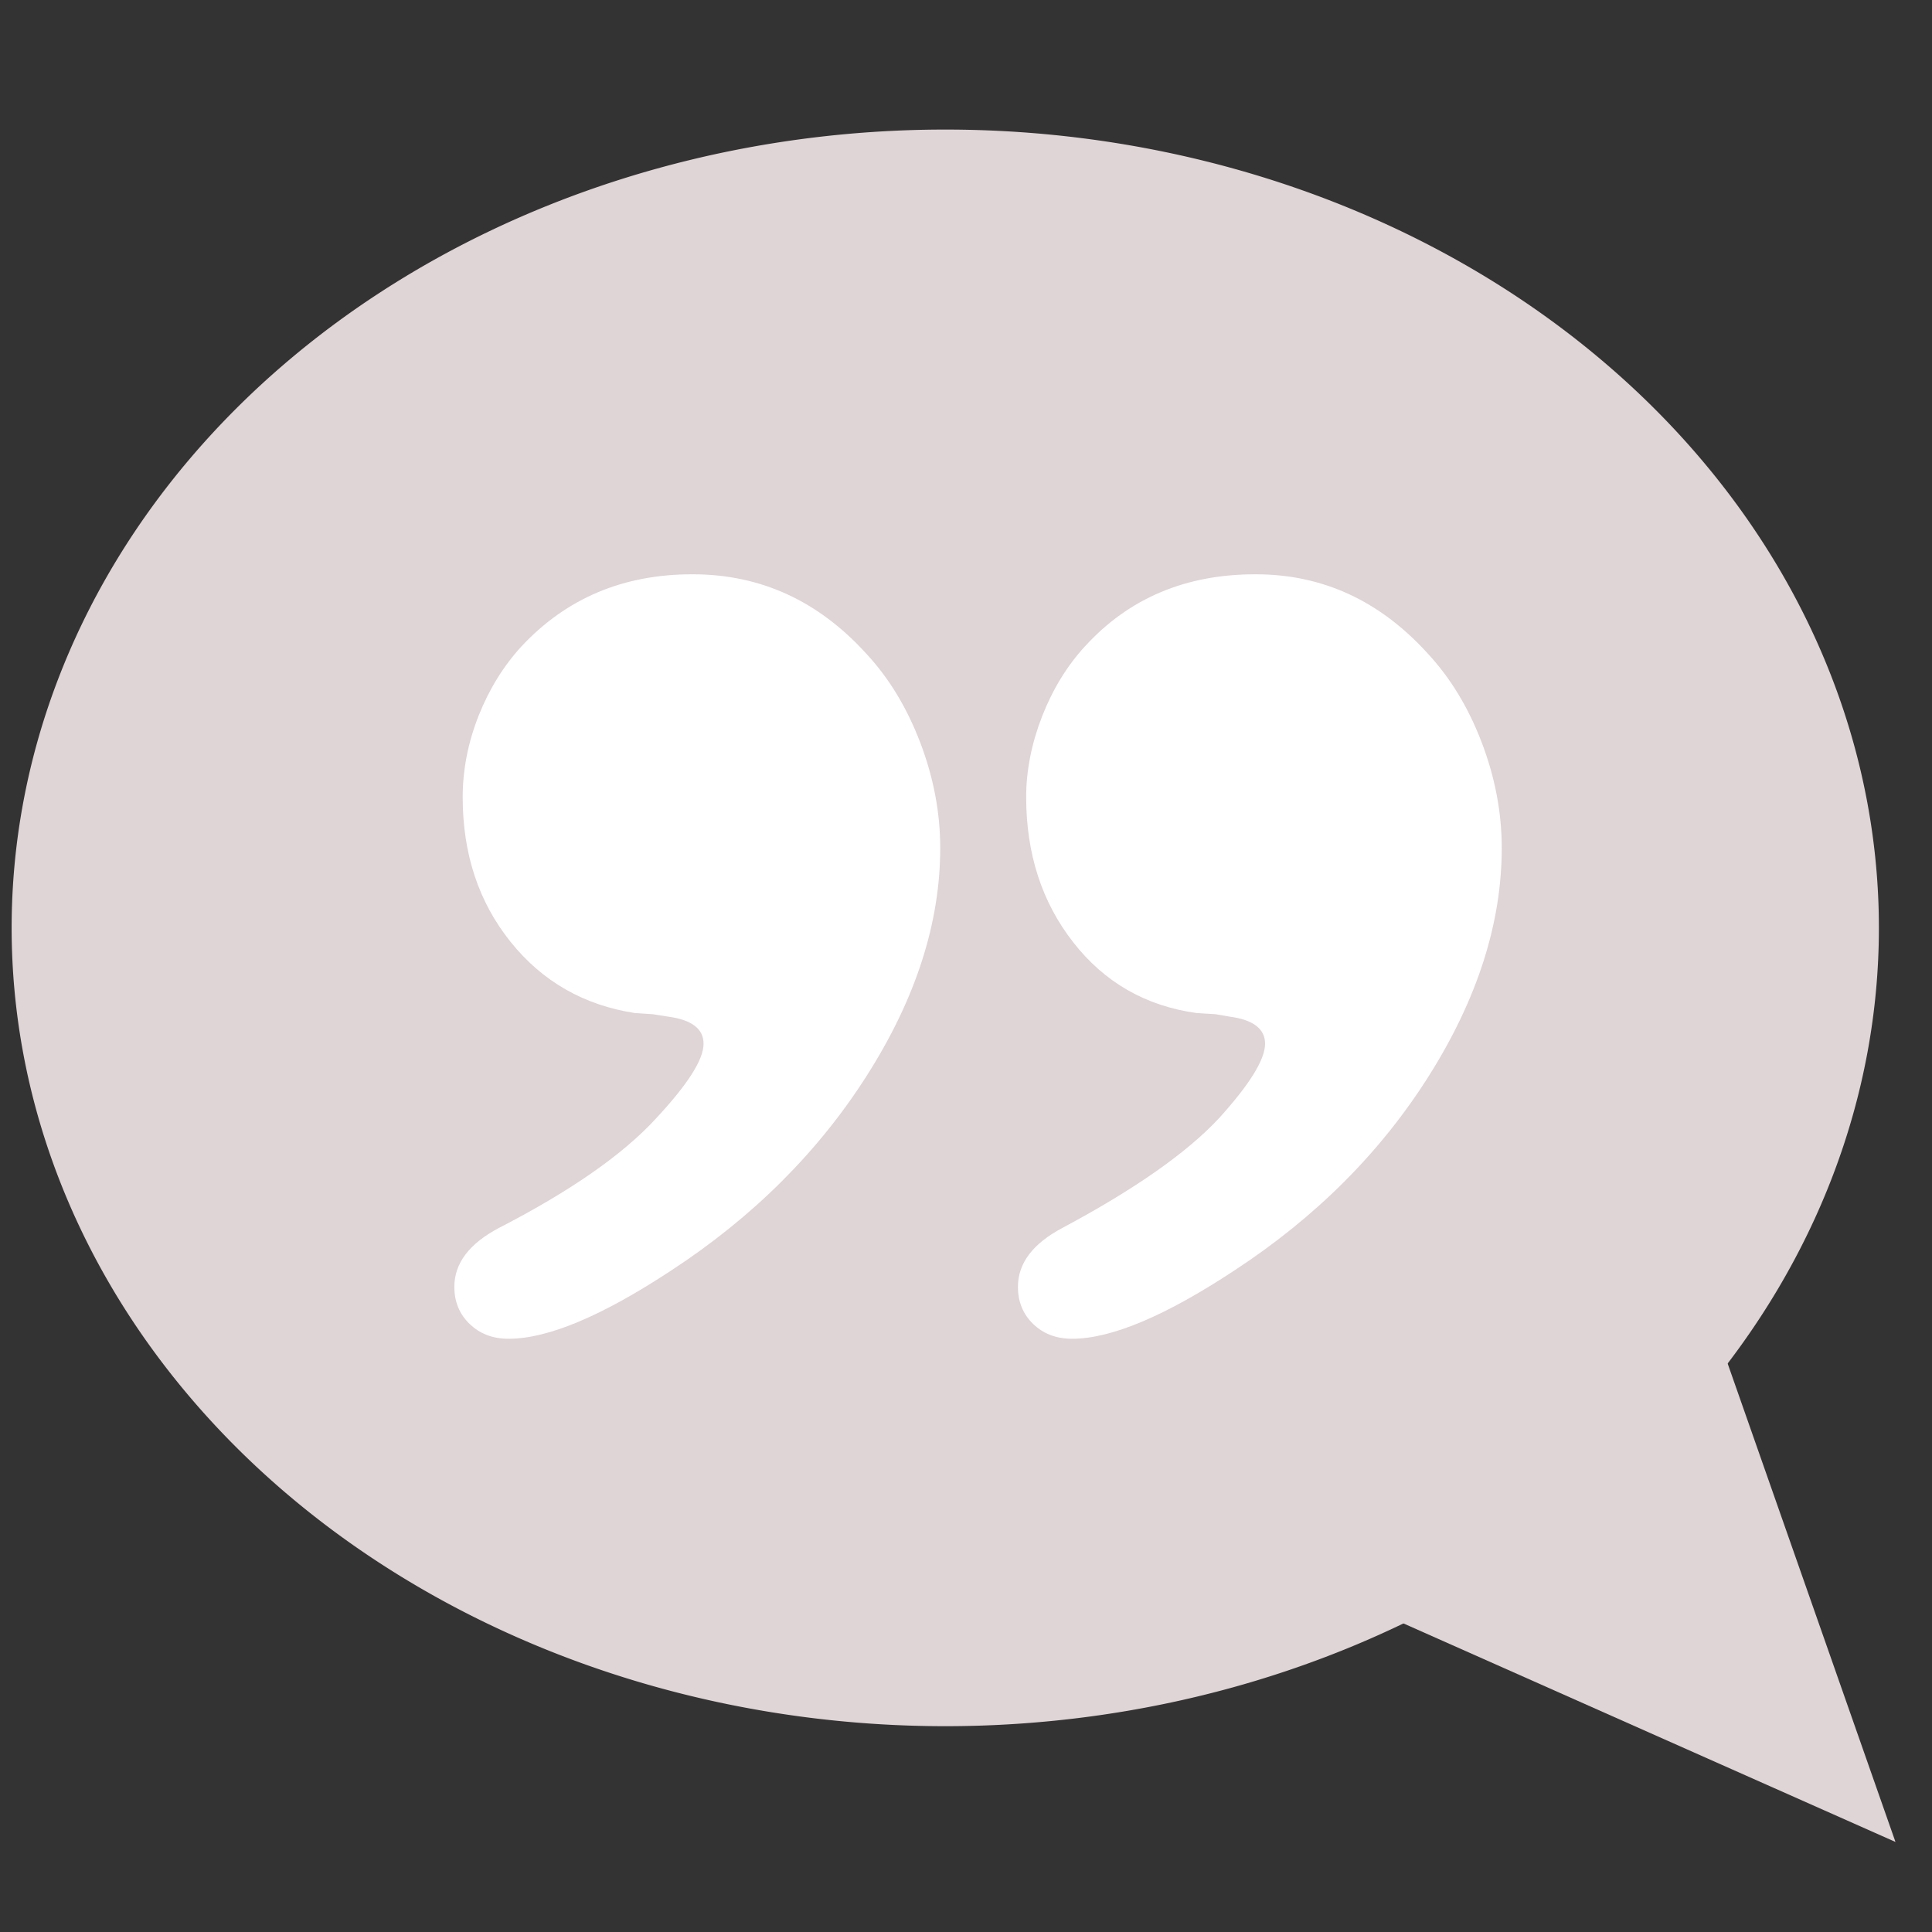 <?xml version="1.0" encoding="UTF-8" standalone="no"?>
<!-- Generator: Adobe Illustrator 13.0.0, SVG Export Plug-In . SVG Version: 6.00 Build 14948)  -->

<svg
   xmlns:dc="http://purl.org/dc/elements/1.1/"
   xmlns:cc="http://creativecommons.org/ns#"
   xmlns:rdf="http://www.w3.org/1999/02/22-rdf-syntax-ns#"
   xmlns:svg="http://www.w3.org/2000/svg"
   xmlns="http://www.w3.org/2000/svg"
   xmlns:sodipodi="http://sodipodi.sourceforge.net/DTD/sodipodi-0.dtd"
   xmlns:inkscape="http://www.inkscape.org/namespaces/inkscape"
   version="1.1"
   id="Layer_1"
   x="0px"
   y="0px"
   width="128px"
   height="128px"
   viewBox="0 0 128 128"
   enable-background="new 0 0 128 128"
   xml:space="preserve"
   inkscape:version="0.48.4 r9939"
   sodipodi:docname="quote.svg"><rect x="0" y="0" width="128" height="128" fill="#333333" stroke="none"/><defs
   id="defs7" /><sodipodi:namedview
   pagecolor="#ffffff"
   bordercolor="#666666"
   borderopacity="1"
   objecttolerance="10"
   gridtolerance="10"
   guidetolerance="10"
   inkscape:pageopacity="0"
   inkscape:pageshadow="2"
   inkscape:window-width="1280"
   inkscape:window-height="962"
   id="namedview5"
   showgrid="false"
   inkscape:zoom="6.5663285"
   inkscape:cx="63.174393"
   inkscape:cy="62.69492"
   inkscape:window-x="-8"
   inkscape:window-y="-8"
   inkscape:window-maximized="1"
   inkscape:current-layer="Layer_1" />
<path
   transform="matrix(1.081,0,0,1.182,-7.437,-18.982)"
   sodipodi:type="arc"
   style="color:#000000;fill:#dfd4d6;fill-opacity:1;fill-rule:nonzero;stroke:none;stroke-width:1;marker:none;visibility:visible;display:inline;overflow:visible;enable-background:accumulate"
   id="path3750"
   sodipodi:cx="64.81356"
   sodipodi:cy="68.067795"
   sodipodi:rx="57.220341"
   sodipodi:ry="44.745762"
   d="m 122.034,68.068 a 57.22,44.746 0 1 1 -114.441,0 57.22,44.746 0 1 1 114.441,0 z" /><path
   d="m 34.562,42.81 c -1.196,1.3 -2.15,2.84 -2.854,4.612 -0.699,1.777 -1.054,3.573 -1.054,5.397 0,3.752 1.059,6.942 3.166,9.574 2.112,2.632 4.863,4.206 8.256,4.726 l 1.177,0.076 1.016,0.161 c 1.559,0.208 2.344,0.808 2.344,1.796 0,1.044 -1.044,2.684 -3.128,4.924 -2.193,2.401 -5.661,4.82 -10.411,7.268 -1.985,1.044 -2.972,2.349 -2.972,3.913 0,0.988 0.336,1.81 1.016,2.462 0.676,0.652 1.536,0.978 2.58,0.978 2.604,0 6.2,-1.512 10.784,-4.532 5.416,-3.544 9.74,-7.854 12.967,-12.934 3.228,-5.08 4.844,-10.099 4.844,-15.051 0,-2.344 -0.444,-4.674 -1.328,-6.994 -0.888,-2.316 -2.079,-4.282 -3.592,-5.902 -3.18,-3.492 -7.004,-5.236 -11.484,-5.236 -4.579,-0.009 -8.355,1.583 -11.328,4.764 l 0,0 z m 37.329,0 c -1.196,1.3 -2.145,2.854 -2.85,4.65 -0.699,1.801 -1.054,3.582 -1.054,5.354 0,3.752 1.04,6.961 3.119,9.617 2.075,2.661 4.806,4.22 8.185,4.688 l 1.248,0.076 0.936,0.161 c 1.555,0.208 2.339,0.808 2.339,1.796 0,1.044 -1.016,2.684 -3.043,4.924 -2.131,2.292 -5.591,4.716 -10.368,7.268 -1.975,1.044 -2.963,2.349 -2.963,3.913 0,0.988 0.336,1.81 1.011,2.462 0.676,0.652 1.536,0.978 2.576,0.978 2.599,0 6.186,-1.512 10.765,-4.532 5.411,-3.544 9.711,-7.854 12.906,-12.934 3.195,-5.08 4.797,-10.099 4.797,-15.051 0,-2.344 -0.444,-4.674 -1.328,-6.994 -0.884,-2.316 -2.079,-4.282 -3.587,-5.902 -3.171,-3.492 -6.966,-5.236 -11.384,-5.236 -4.627,-0.009 -8.398,1.583 -11.304,4.764 l 0,0 z"
   id="path3"
   inkscape:connector-curvature="0"
   style="fill:#ffffff;fill-opacity:1" />
<path
   style="fill:#dfd4d6;fill-opacity:1;stroke:none"
   d="m 113.288,86.992 12.292,35.042 -35.346,-15.698 z"
   id="path3770"
   inkscape:connector-curvature="0"
   sodipodi:nodetypes="cccc" /></svg>
